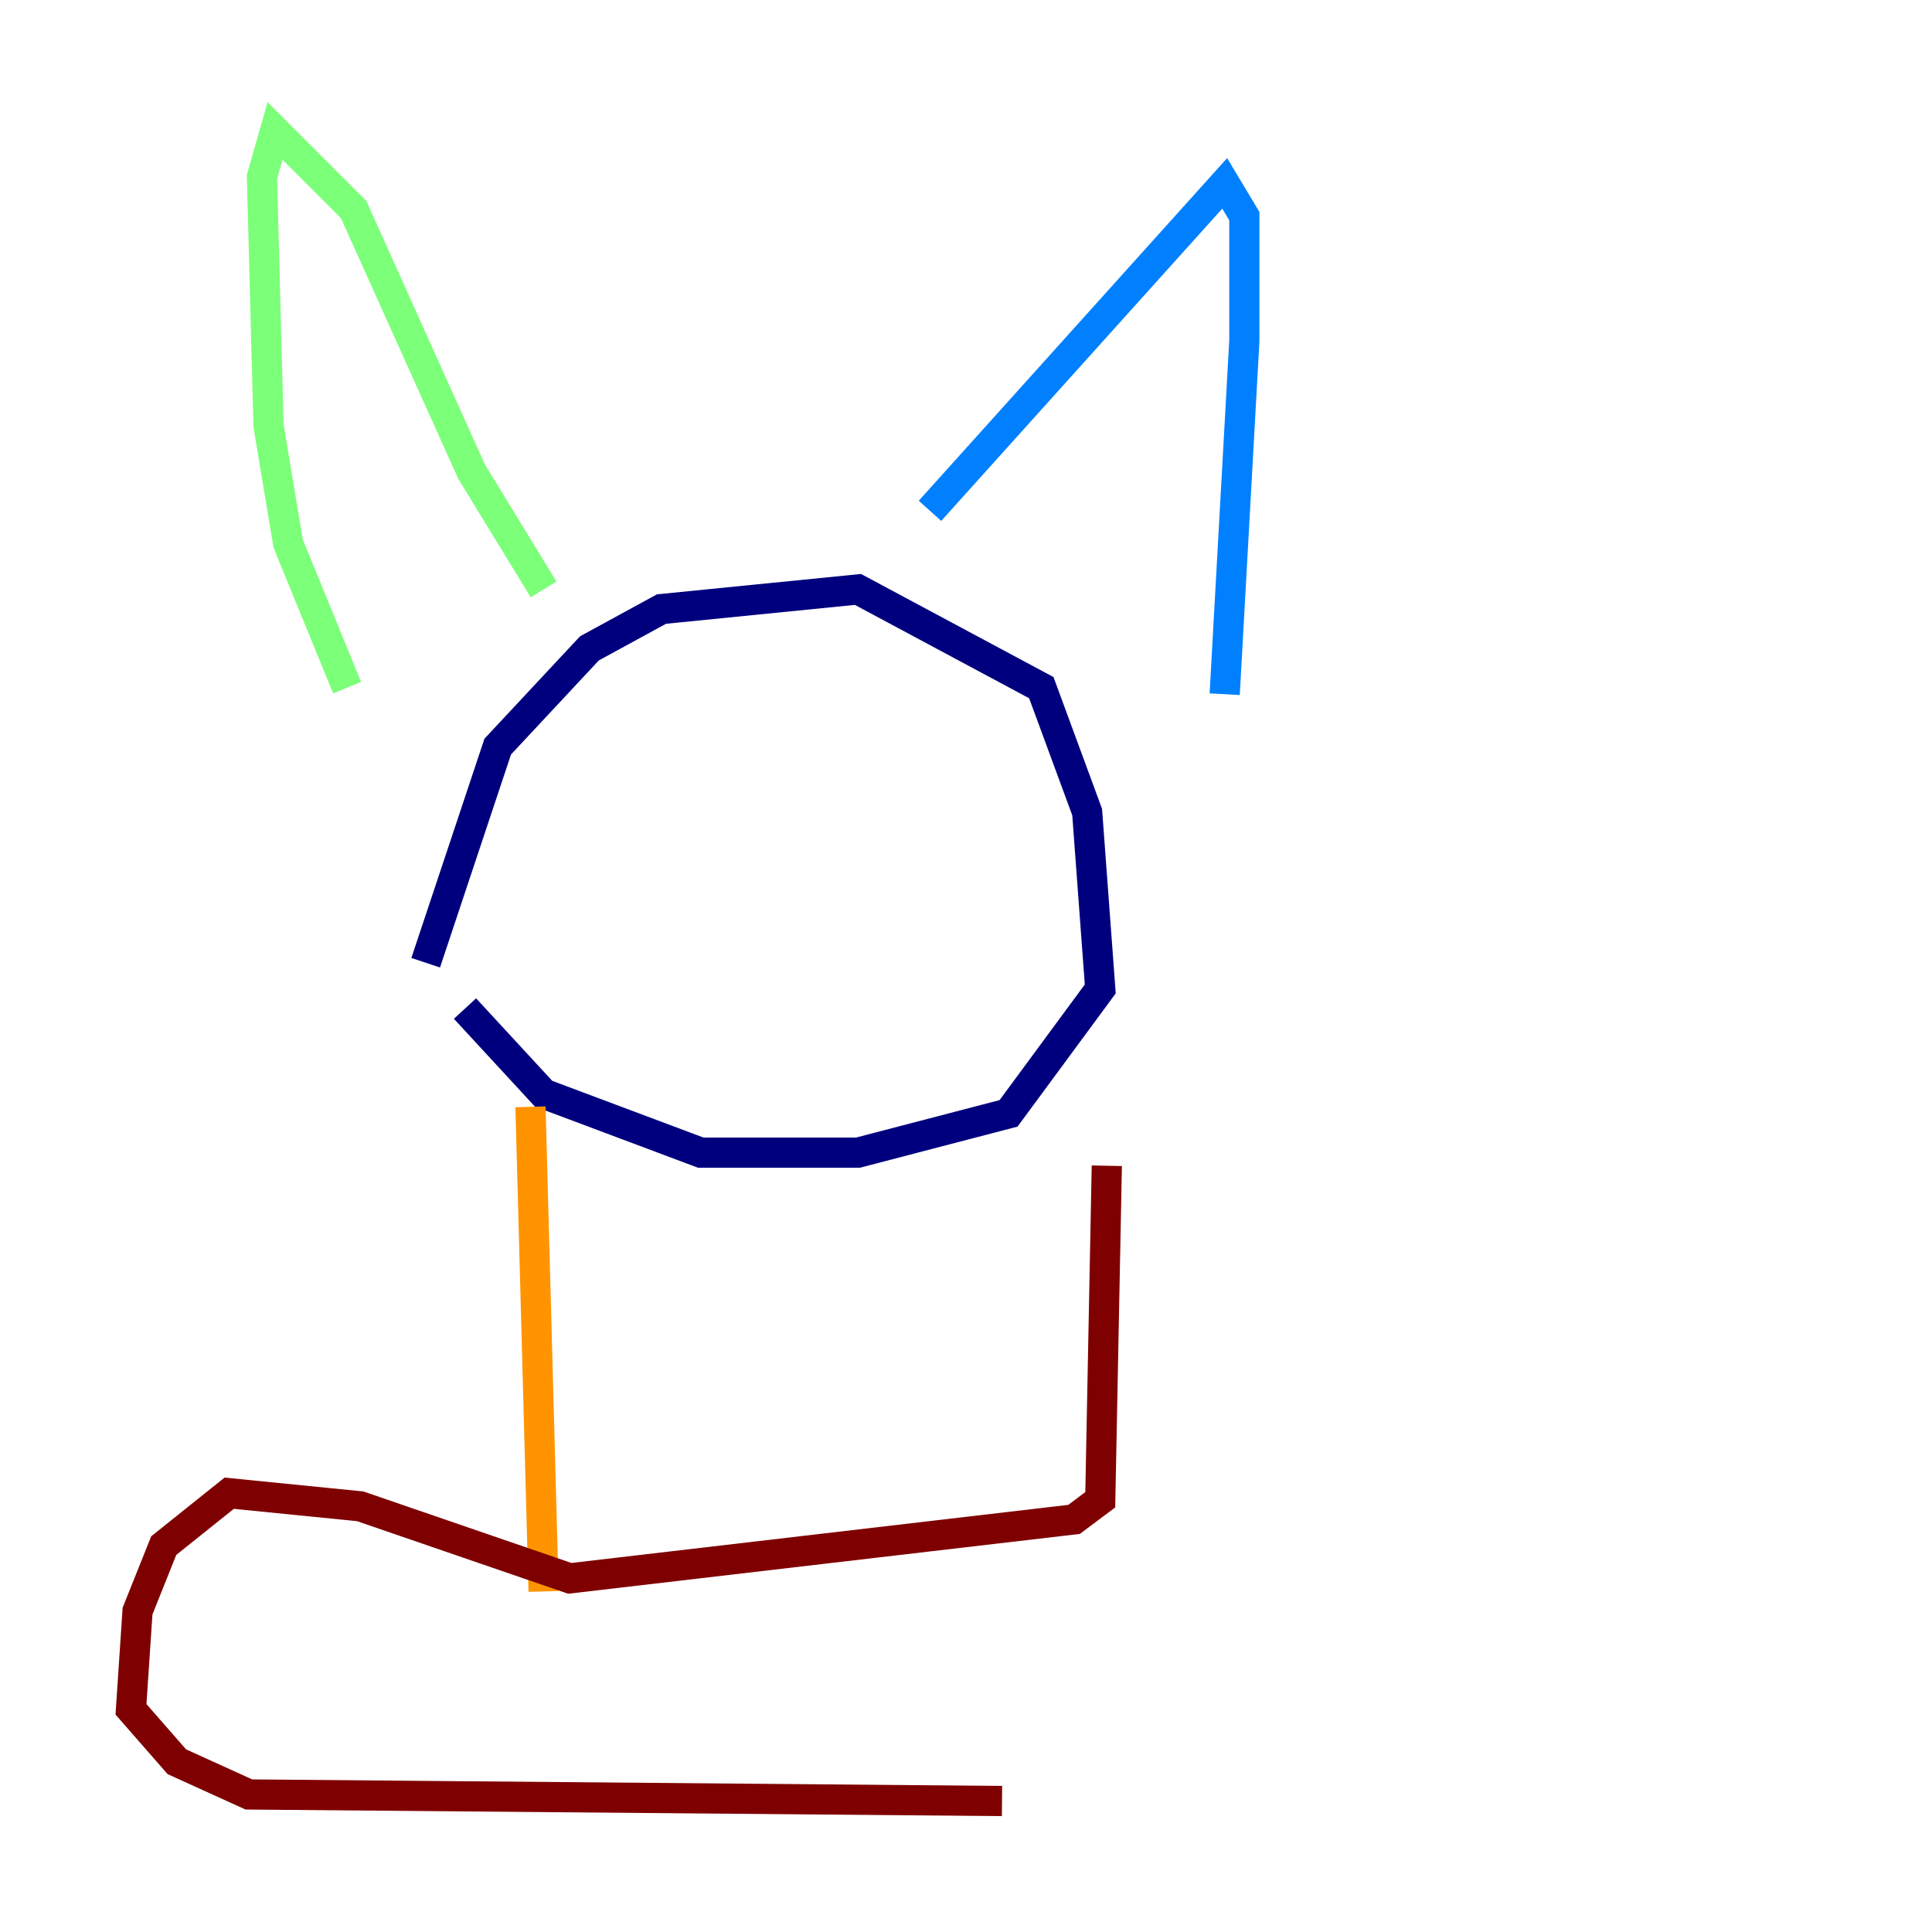<?xml version="1.0" encoding="utf-8" ?>
<svg baseProfile="tiny" height="128" version="1.2" viewBox="0,0,128,128" width="128" xmlns="http://www.w3.org/2000/svg" xmlns:ev="http://www.w3.org/2001/xml-events" xmlns:xlink="http://www.w3.org/1999/xlink"><defs /><polyline fill="none" points="28.203,63.783 32.976,49.464 39.051,42.956 43.824,40.352 56.841,39.051 68.99,45.559 72.027,53.803 72.895,65.519 66.82,73.763 56.841,76.366 46.427,76.366 36.014,72.461 30.807,66.82" stroke="#00007f" stroke-width="2" /><polyline fill="none" points="61.614,33.844 81.139,12.149 82.441,14.319 82.441,22.563 81.139,45.993" stroke="#0080ff" stroke-width="2" /><polyline fill="none" points="36.014,39.051 31.241,31.241 23.43,13.885 18.224,8.678 17.356,11.715 17.79,28.203 19.091,36.014 22.997,45.559" stroke="#7cff79" stroke-width="2" /><polyline fill="none" points="35.146,73.329 36.014,105.437" stroke="#ff9400" stroke-width="2" /><polyline fill="none" points="73.329,77.234 72.895,99.363 71.159,100.664 37.749,104.57 23.864,99.797 15.186,98.929 10.848,102.4 9.112,106.739 8.678,113.248 11.715,116.719 16.488,118.888 66.386,119.322" stroke="#7f0000" stroke-width="2" /></svg>